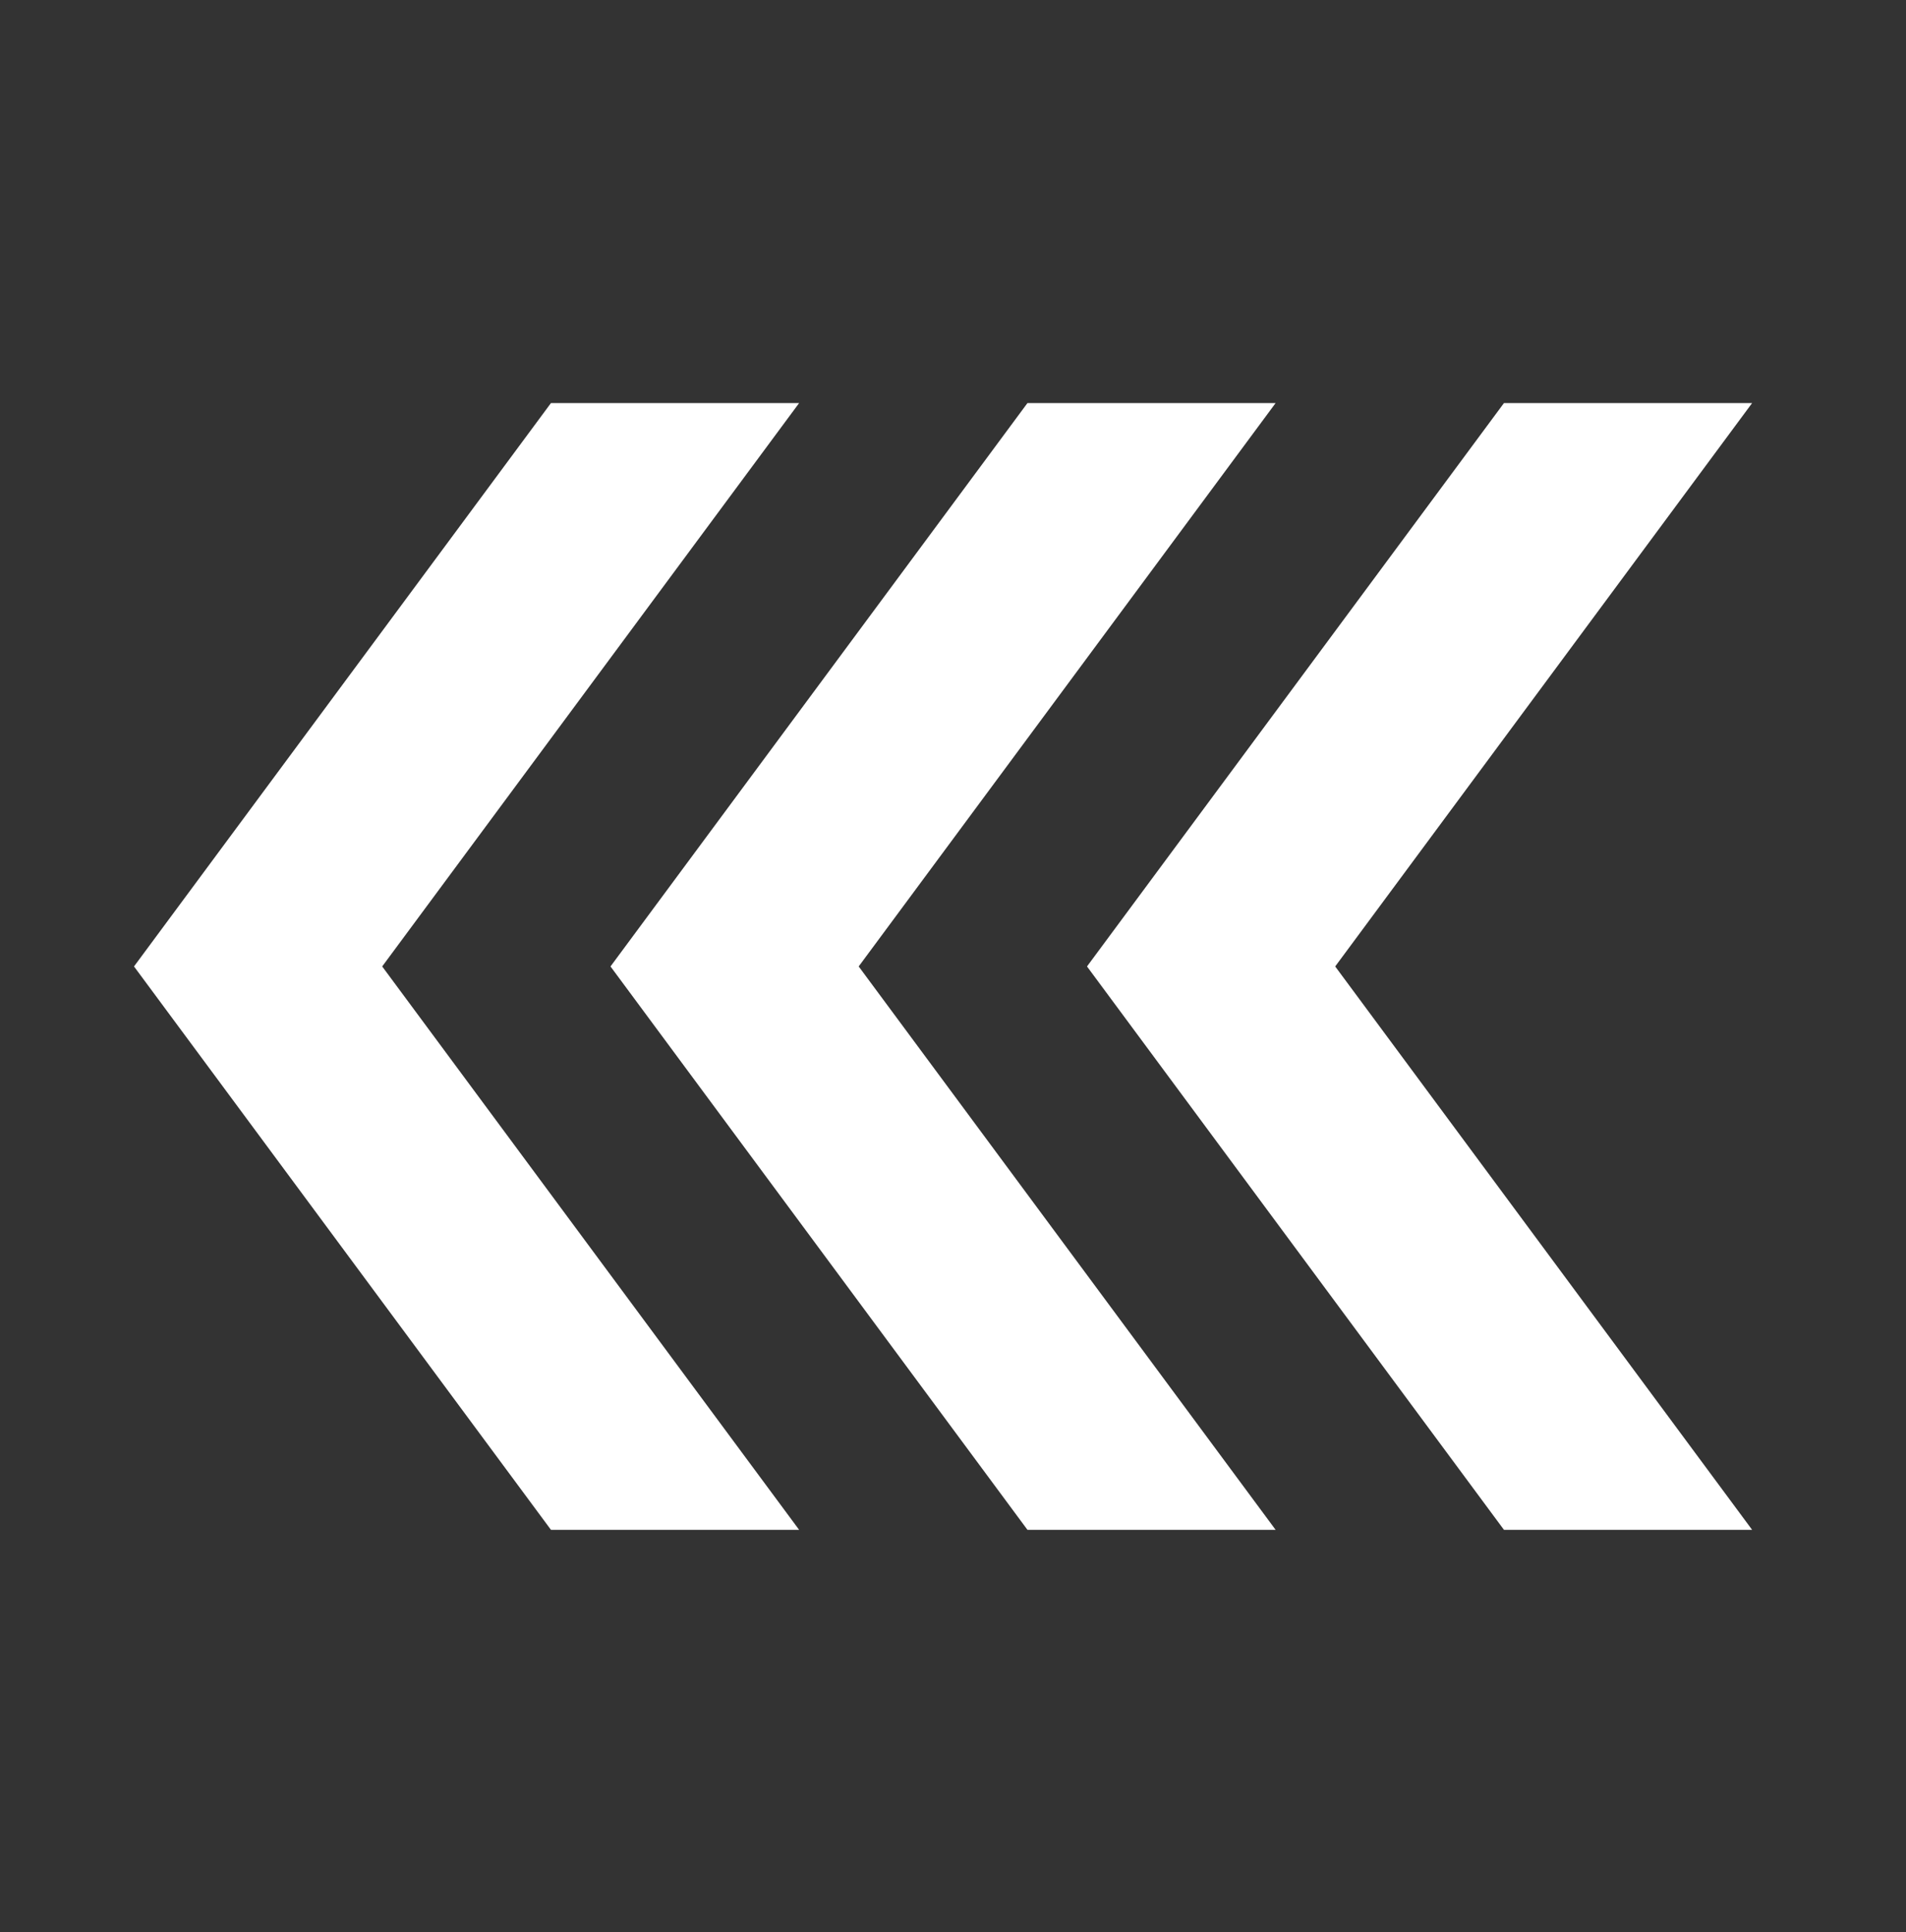 <svg width="75" height="76" xmlns="http://www.w3.org/2000/svg" xmlns:xlink="http://www.w3.org/1999/xlink" xml:space="preserve" overflow="hidden"><rect width="100%" height="100%" fill="#333333" stroke="none"/><defs><clipPath id="clip0"><rect x="700" y="222" width="75" height="76"/></clipPath></defs><g clip-path="url(#clip0)" transform="translate(-700 -222)"><path d="M34.57 15.625 24.805 15.625 41.211 37.5 24.805 59.375 34.57 59.375 50.977 37.5 34.57 15.625Z" fill="#FFFFFF" transform="matrix(-1 1.22465e-16 -1.24098e-16 -1.013 775 298)"/><path d="M6.055 59.375 15.82 59.375 32.227 37.5 15.82 15.625 6.055 15.625 22.461 37.5 6.055 59.375Z" fill="#FFFFFF" transform="matrix(-1 1.22465e-16 -1.24098e-16 -1.013 775 298)"/><path d="M53.32 15.625 43.555 15.625 59.961 37.5 43.555 59.375 53.32 59.375 69.727 37.5 53.32 15.625Z" fill="#FFFFFF" transform="matrix(-1 1.22465e-16 -1.24098e-16 -1.013 775 298)"/></g></svg>